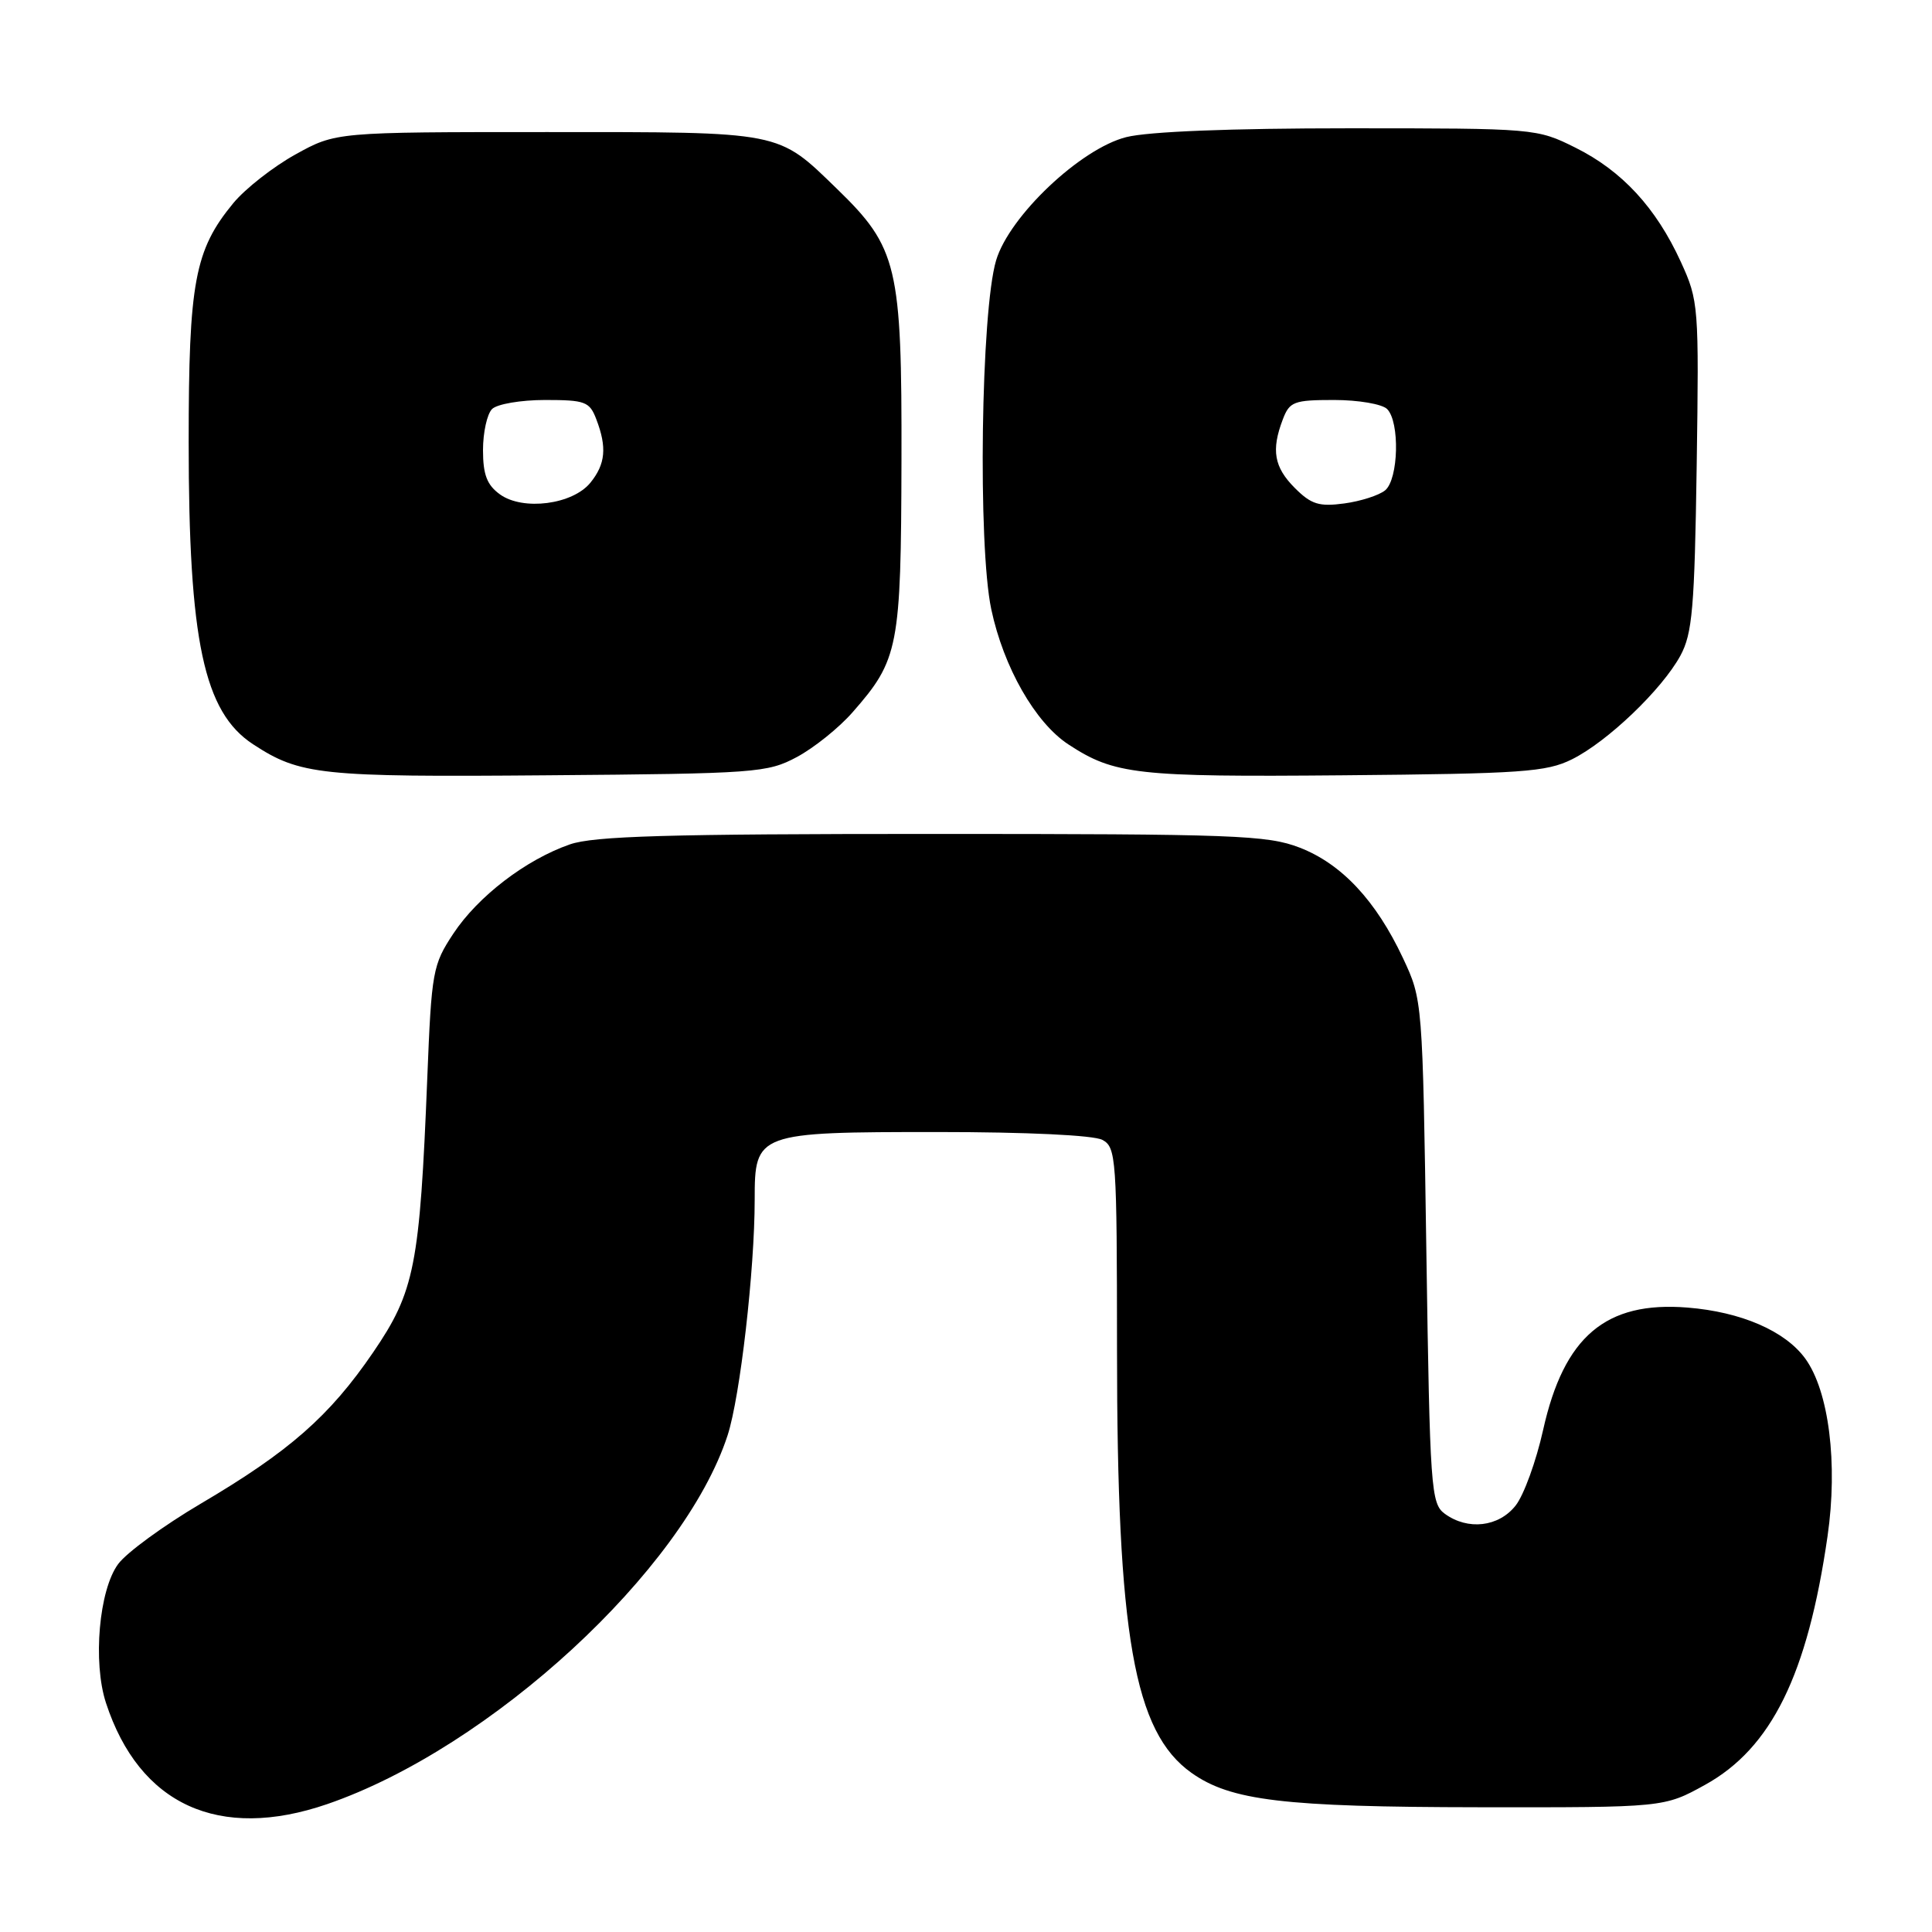 <?xml version="1.0" encoding="UTF-8" standalone="no"?>
<!DOCTYPE svg PUBLIC "-//W3C//DTD SVG 1.1//EN" "http://www.w3.org/Graphics/SVG/1.1/DTD/svg11.dtd" >
<svg xmlns="http://www.w3.org/2000/svg" xmlns:xlink="http://www.w3.org/1999/xlink" version="1.1" viewBox="0 0 256 256">
 <g >
 <path fill="currentColor"
d=" M 43.37 239.05 C 65.01 231.60 90.60 208.03 96.41 190.19 C 98.07 185.09 100.00 168.27 100.00 158.95 C 100.00 150.10 100.26 150.00 124.29 150.00 C 136.05 150.00 144.92 150.42 146.07 151.04 C 147.90 152.02 148.00 153.40 148.01 178.79 C 148.01 216.72 150.26 229.49 157.86 234.90 C 163.06 238.60 170.07 239.44 196.00 239.47 C 220.50 239.50 220.50 239.50 225.93 236.50 C 234.72 231.64 239.51 221.93 242.16 203.55 C 243.55 193.93 242.34 184.32 239.20 180.01 C 236.53 176.35 230.70 173.83 223.60 173.26 C 212.77 172.39 207.23 177.09 204.47 189.48 C 203.55 193.61 201.92 198.11 200.83 199.49 C 198.59 202.34 194.49 202.81 191.44 200.58 C 189.61 199.24 189.47 197.36 189.00 165.83 C 188.50 132.50 188.50 132.50 185.90 126.95 C 182.32 119.33 177.77 114.46 172.20 112.31 C 167.92 110.66 163.61 110.50 123.50 110.50 C 88.49 110.50 78.68 110.78 75.50 111.89 C 69.67 113.92 63.34 118.77 60.07 123.71 C 57.34 127.84 57.18 128.70 56.62 142.77 C 55.62 167.74 54.95 171.13 49.44 179.20 C 43.66 187.66 38.32 192.34 26.59 199.25 C 21.69 202.14 16.77 205.73 15.66 207.24 C 13.12 210.66 12.28 220.26 14.04 225.64 C 18.46 239.16 29.02 243.98 43.37 239.05 Z  M 105.59 100.31 C 107.85 99.10 111.17 96.44 112.97 94.38 C 119.08 87.42 119.39 85.81 119.45 61.00 C 119.51 35.24 118.93 32.81 110.90 25.02 C 102.97 17.33 103.85 17.50 72.50 17.50 C 44.50 17.50 44.50 17.50 39.14 20.47 C 36.20 22.10 32.50 25.00 30.92 26.91 C 25.79 33.13 25.00 37.39 25.00 58.61 C 25.00 84.92 27.01 94.34 33.52 98.61 C 39.76 102.70 42.43 102.98 72.50 102.73 C 100.19 102.51 101.68 102.40 105.59 100.31 Z  M 208.30 100.61 C 212.99 98.28 220.20 91.39 222.66 86.88 C 224.25 83.95 224.54 80.59 224.82 61.74 C 225.13 40.51 225.08 39.86 222.72 34.70 C 219.44 27.53 214.93 22.64 208.76 19.57 C 203.64 17.02 203.43 17.00 178.75 17.00 C 163.05 17.00 152.17 17.43 149.23 18.17 C 143.18 19.70 133.74 28.63 131.99 34.50 C 129.98 41.23 129.55 72.26 131.35 80.74 C 132.98 88.41 137.17 95.76 141.57 98.64 C 147.67 102.64 150.62 102.97 178.00 102.73 C 201.68 102.52 204.90 102.30 208.30 100.61 Z  M 66.25 65.51 C 64.53 64.27 64.00 62.90 64.00 59.64 C 64.00 57.31 64.54 54.86 65.20 54.20 C 65.86 53.54 69.02 53.00 72.22 53.00 C 77.56 53.00 78.13 53.22 79.02 55.57 C 80.44 59.28 80.23 61.49 78.24 63.95 C 75.89 66.86 69.30 67.71 66.25 65.51 Z  M 171.58 64.67 C 168.82 61.91 168.42 59.65 169.98 55.57 C 170.87 53.22 171.44 53.00 176.78 53.00 C 179.98 53.00 183.14 53.54 183.80 54.20 C 185.50 55.90 185.32 63.49 183.54 64.97 C 182.74 65.63 180.29 66.42 178.12 66.71 C 174.79 67.16 173.74 66.83 171.58 64.67 Z "/>
</g>
</svg>